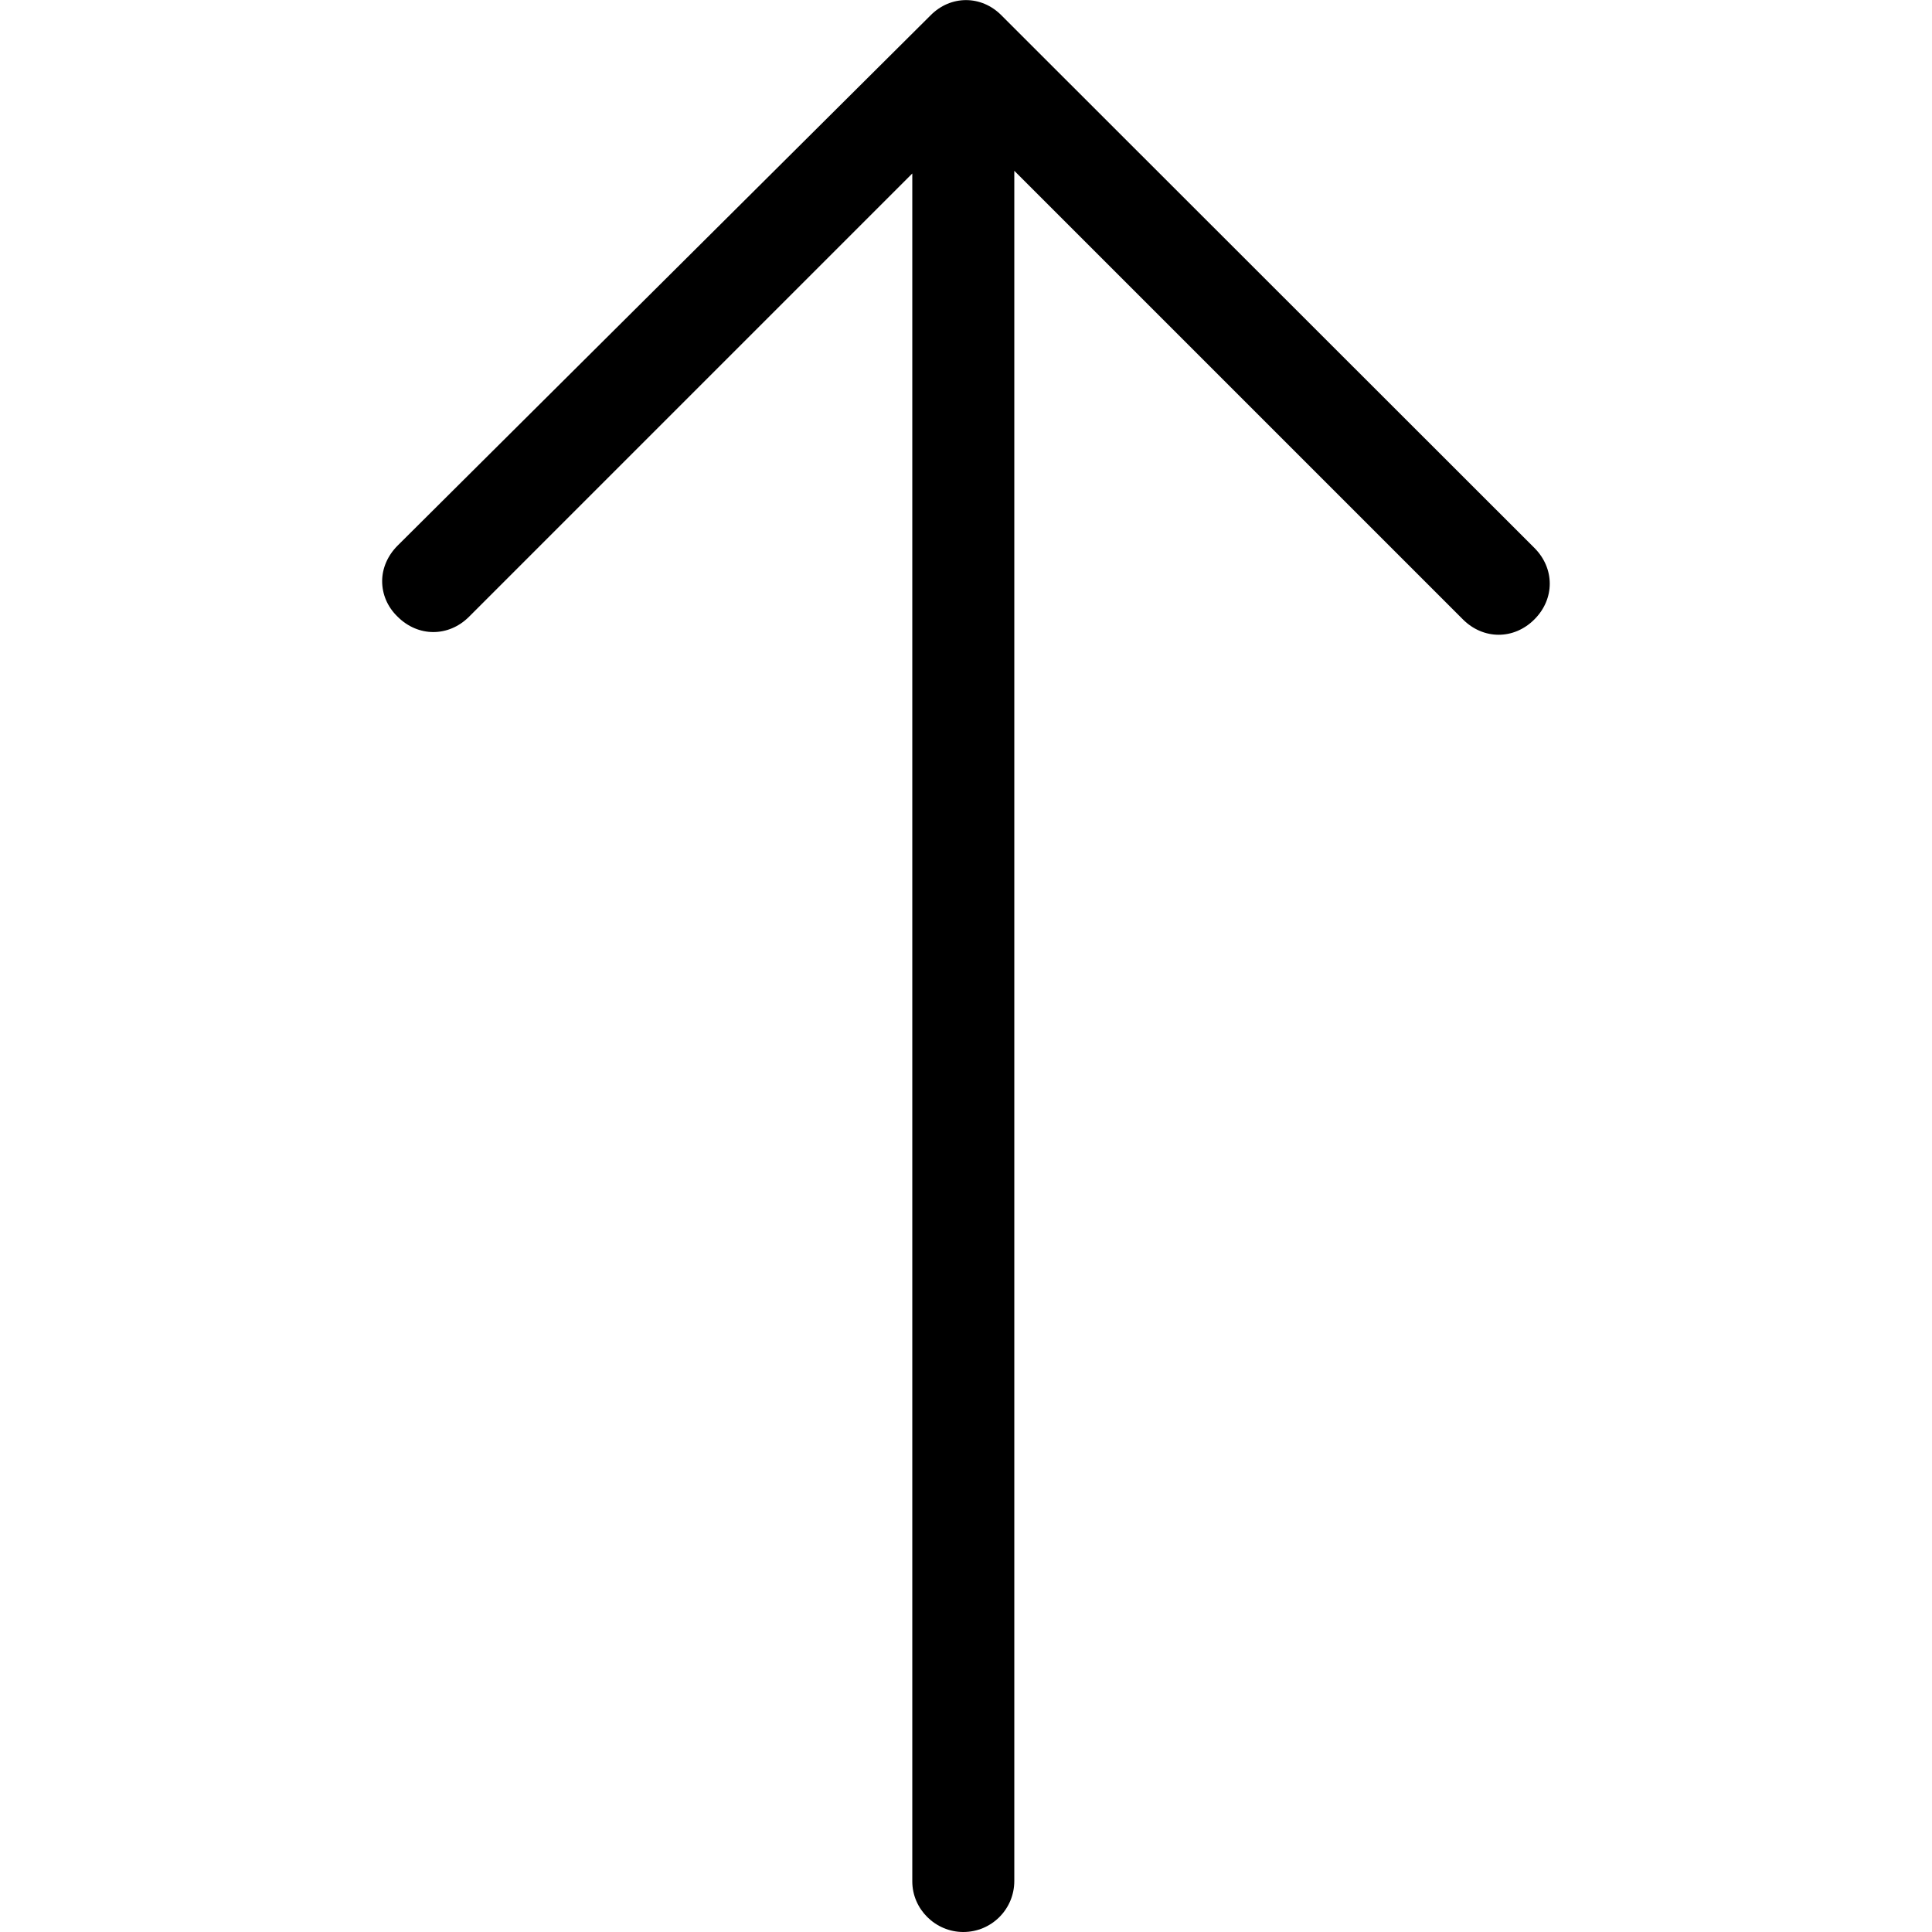 <?xml version="1.0" encoding="utf-8"?>
<!-- Generator: Adobe Illustrator 19.2.1, SVG Export Plug-In . SVG Version: 6.00 Build 0)  -->
<svg version="1.1" id="Layer_1" xmlns="http://www.w3.org/2000/svg" xmlns:xlink="http://www.w3.org/1999/xlink" x="0px" y="0px"
	 width="500px" height="500px" viewBox="0 0 500 500" enable-background="new 0 0 500 500" xml:space="preserve">
<path d="M249.3,500c7.3,0,13.2-5.9,13.2-13.2V44.2l116.1,116.1c5.3,5.3,13.2,5.3,18.5,0c5.3-5.3,5.3-13.2,0-18.5L259.2,4
	C254-1.3,246-1.3,240.8,4L102.9,141.2c-2.6,2.6-4,5.9-4,9.2s1.3,6.6,4,9.2c5.3,5.3,13.2,5.3,18.5,0L236.1,44.9v442
	C236.1,494.1,242.1,500,249.3,500z"/>
</svg>
